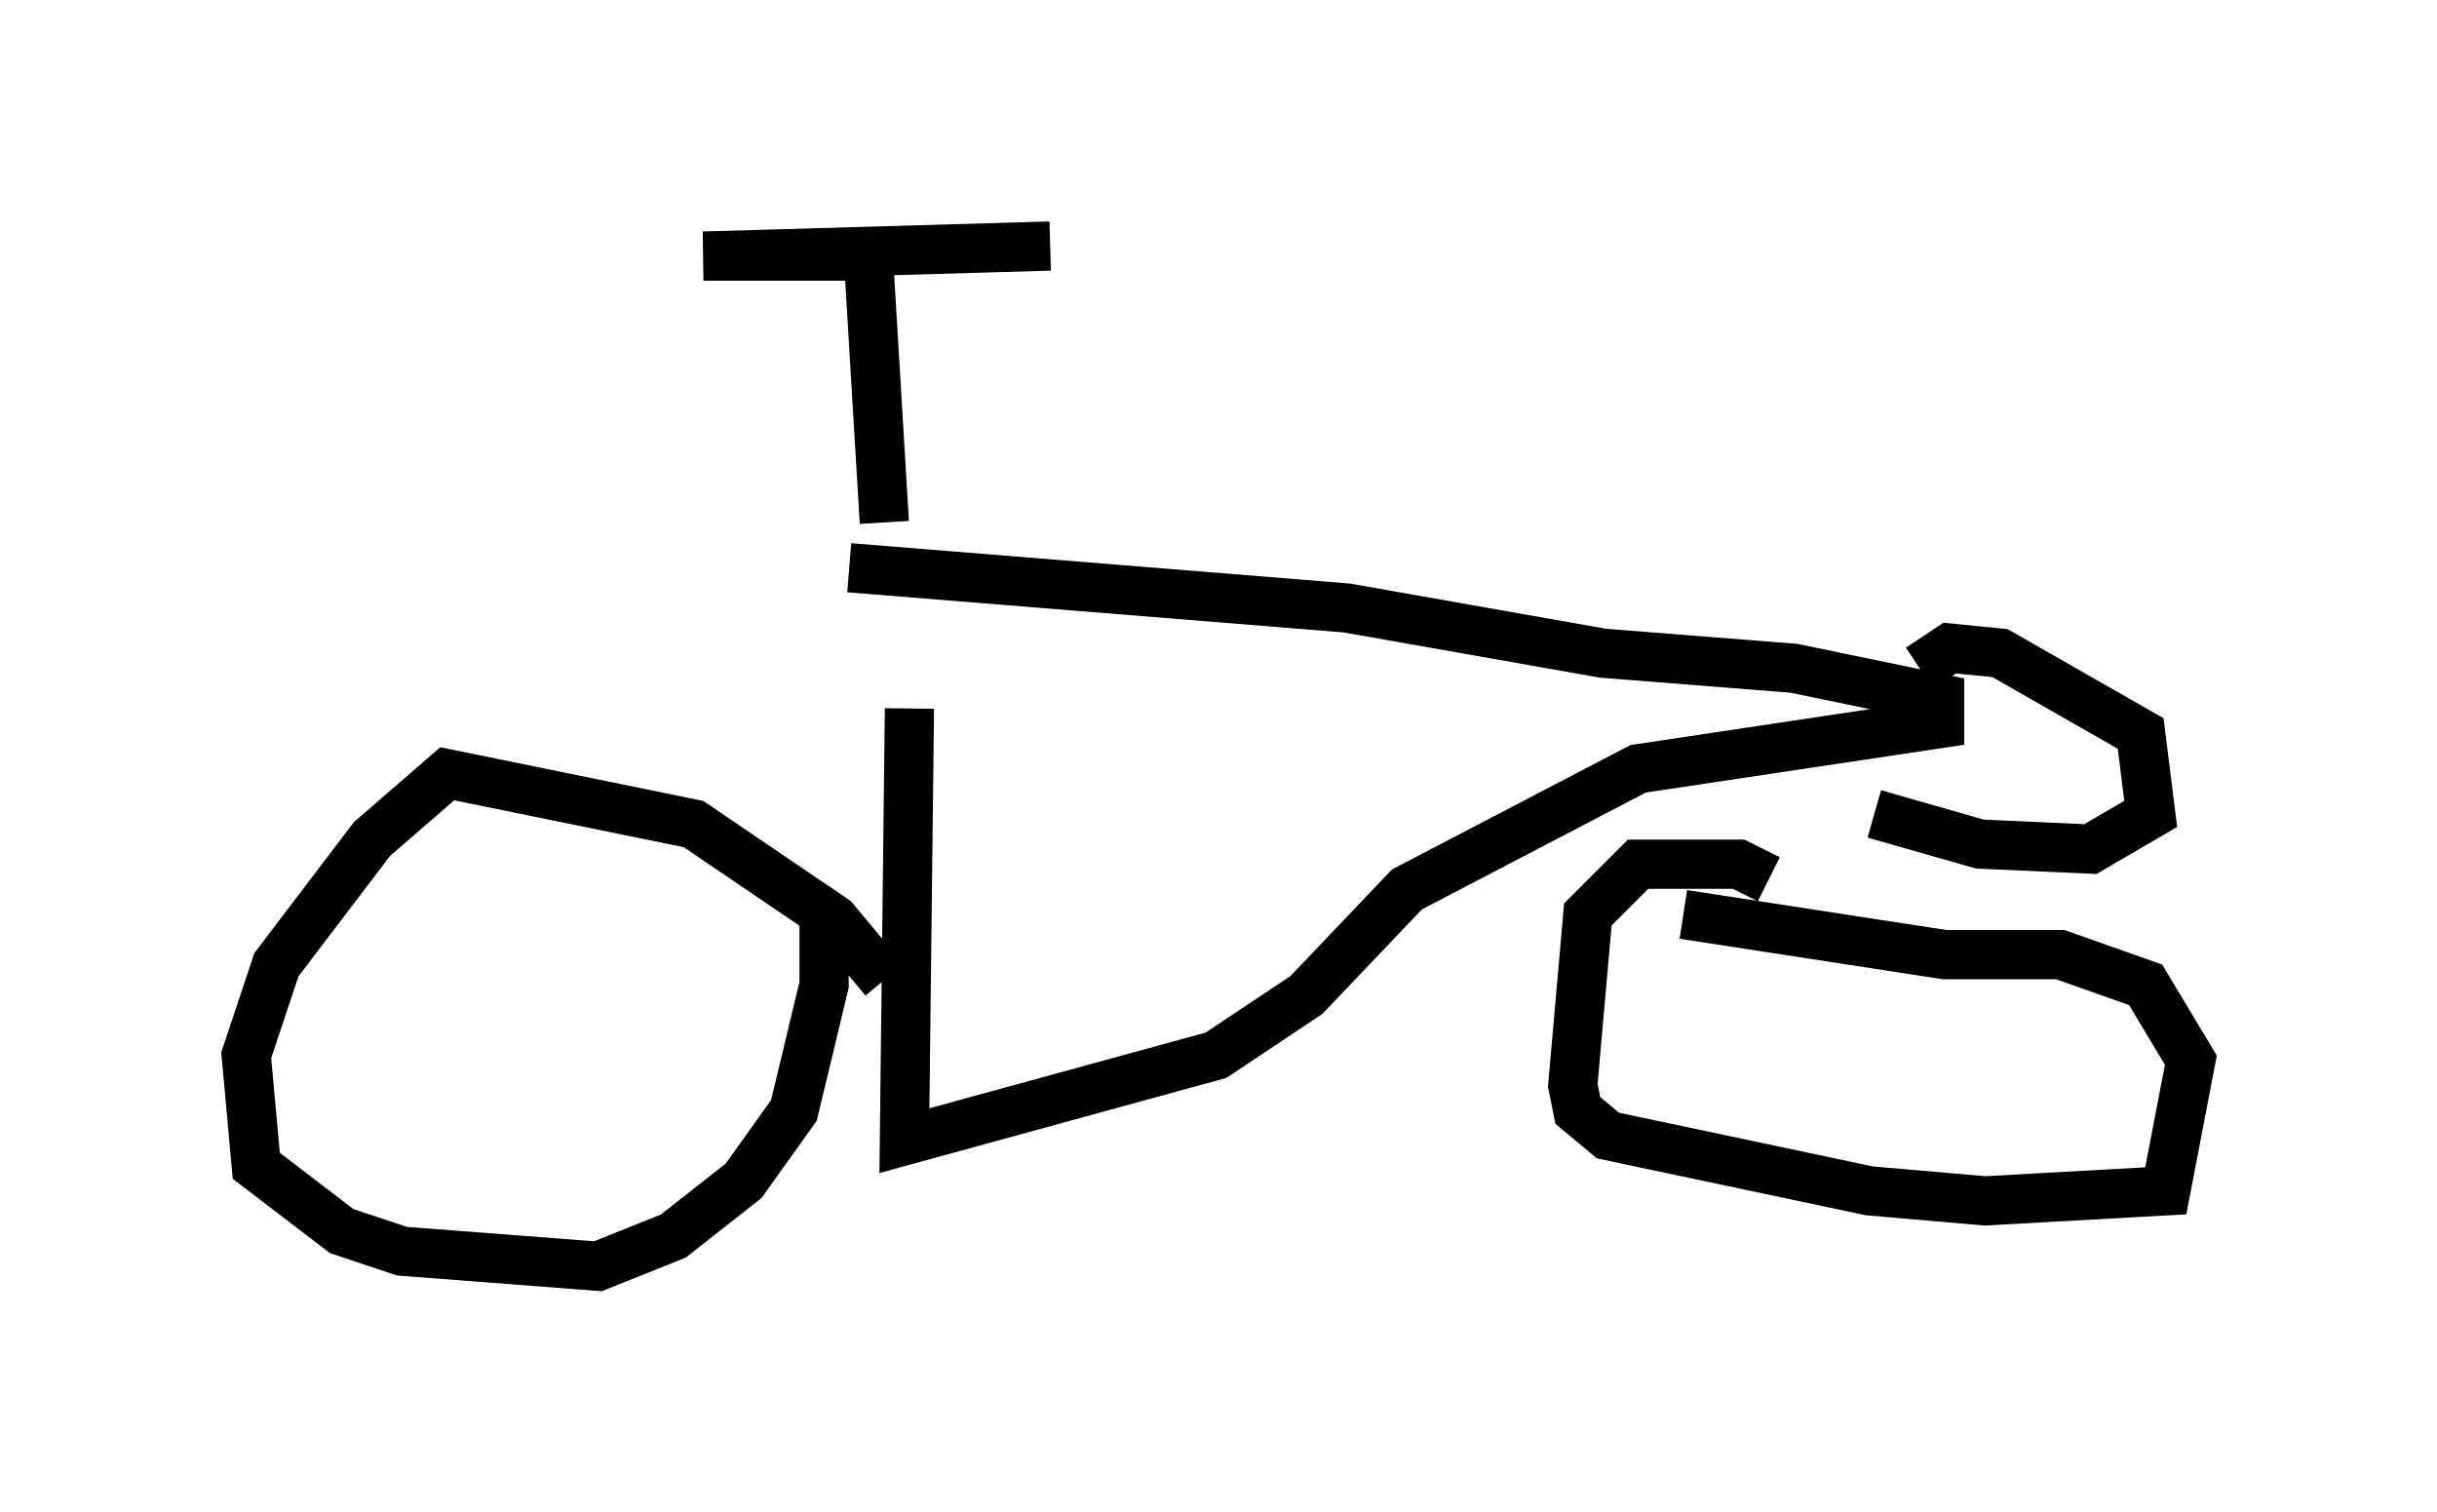 <?xml version="1.0" encoding="utf-8" ?>
<svg baseProfile="full" height="30.723" version="1.1" width="49.507" xmlns="http://www.w3.org/2000/svg" xmlns:ev="http://www.w3.org/2001/xml-events" xmlns:xlink="http://www.w3.org/1999/xlink"><defs /><rect fill="white" height="30.723" width="49.507" x="0" y="0" /><path d="M18.169, 10.819 m0.306, 3.573 l-0.102, 8.779 6.329, -1.735 l1.838, -1.225 2.042, -2.144 l4.696, -2.45 6.125, -0.919 l0.0, -0.51 -2.96, -0.613 l-3.879, -0.306 -5.206, -0.919 l-10.106, -0.817 m0.715, 8.371 l-1.021, -1.225 -2.858, -1.94 l-5.002, -1.021 -1.531, 1.327 l-1.94, 2.552 -0.613, 1.838 l0.204, 2.246 1.735, 1.327 l1.225, 0.408 3.981, 0.306 l1.531, -0.613 1.429, -1.123 l1.021, -1.429 0.613, -2.552 l0.0, -1.531 m19.192, -0.613 l-0.613, -0.306 -2.042, 0.0 l-1.021, 1.021 -0.306, 3.471 l0.102, 0.51 0.613, 0.51 l5.308, 1.123 2.348, 0.204 l3.675, -0.204 0.51, -2.654 l-0.919, -1.531 -1.735, -0.613 l-2.348, 0.0 -5.308, -0.817 m4.798, -5.002 l0.613, -0.408 1.021, 0.102 l2.858, 1.633 0.204, 1.633 l-1.225, 0.715 -2.246, -0.102 l-2.144, -0.613 m-20.111, -5.921 l-0.306, -5.104 m0.306, -0.306 l-3.675, 0.0 7.044, -0.204 " fill="none" stroke="black" stroke-width="1" /></svg>